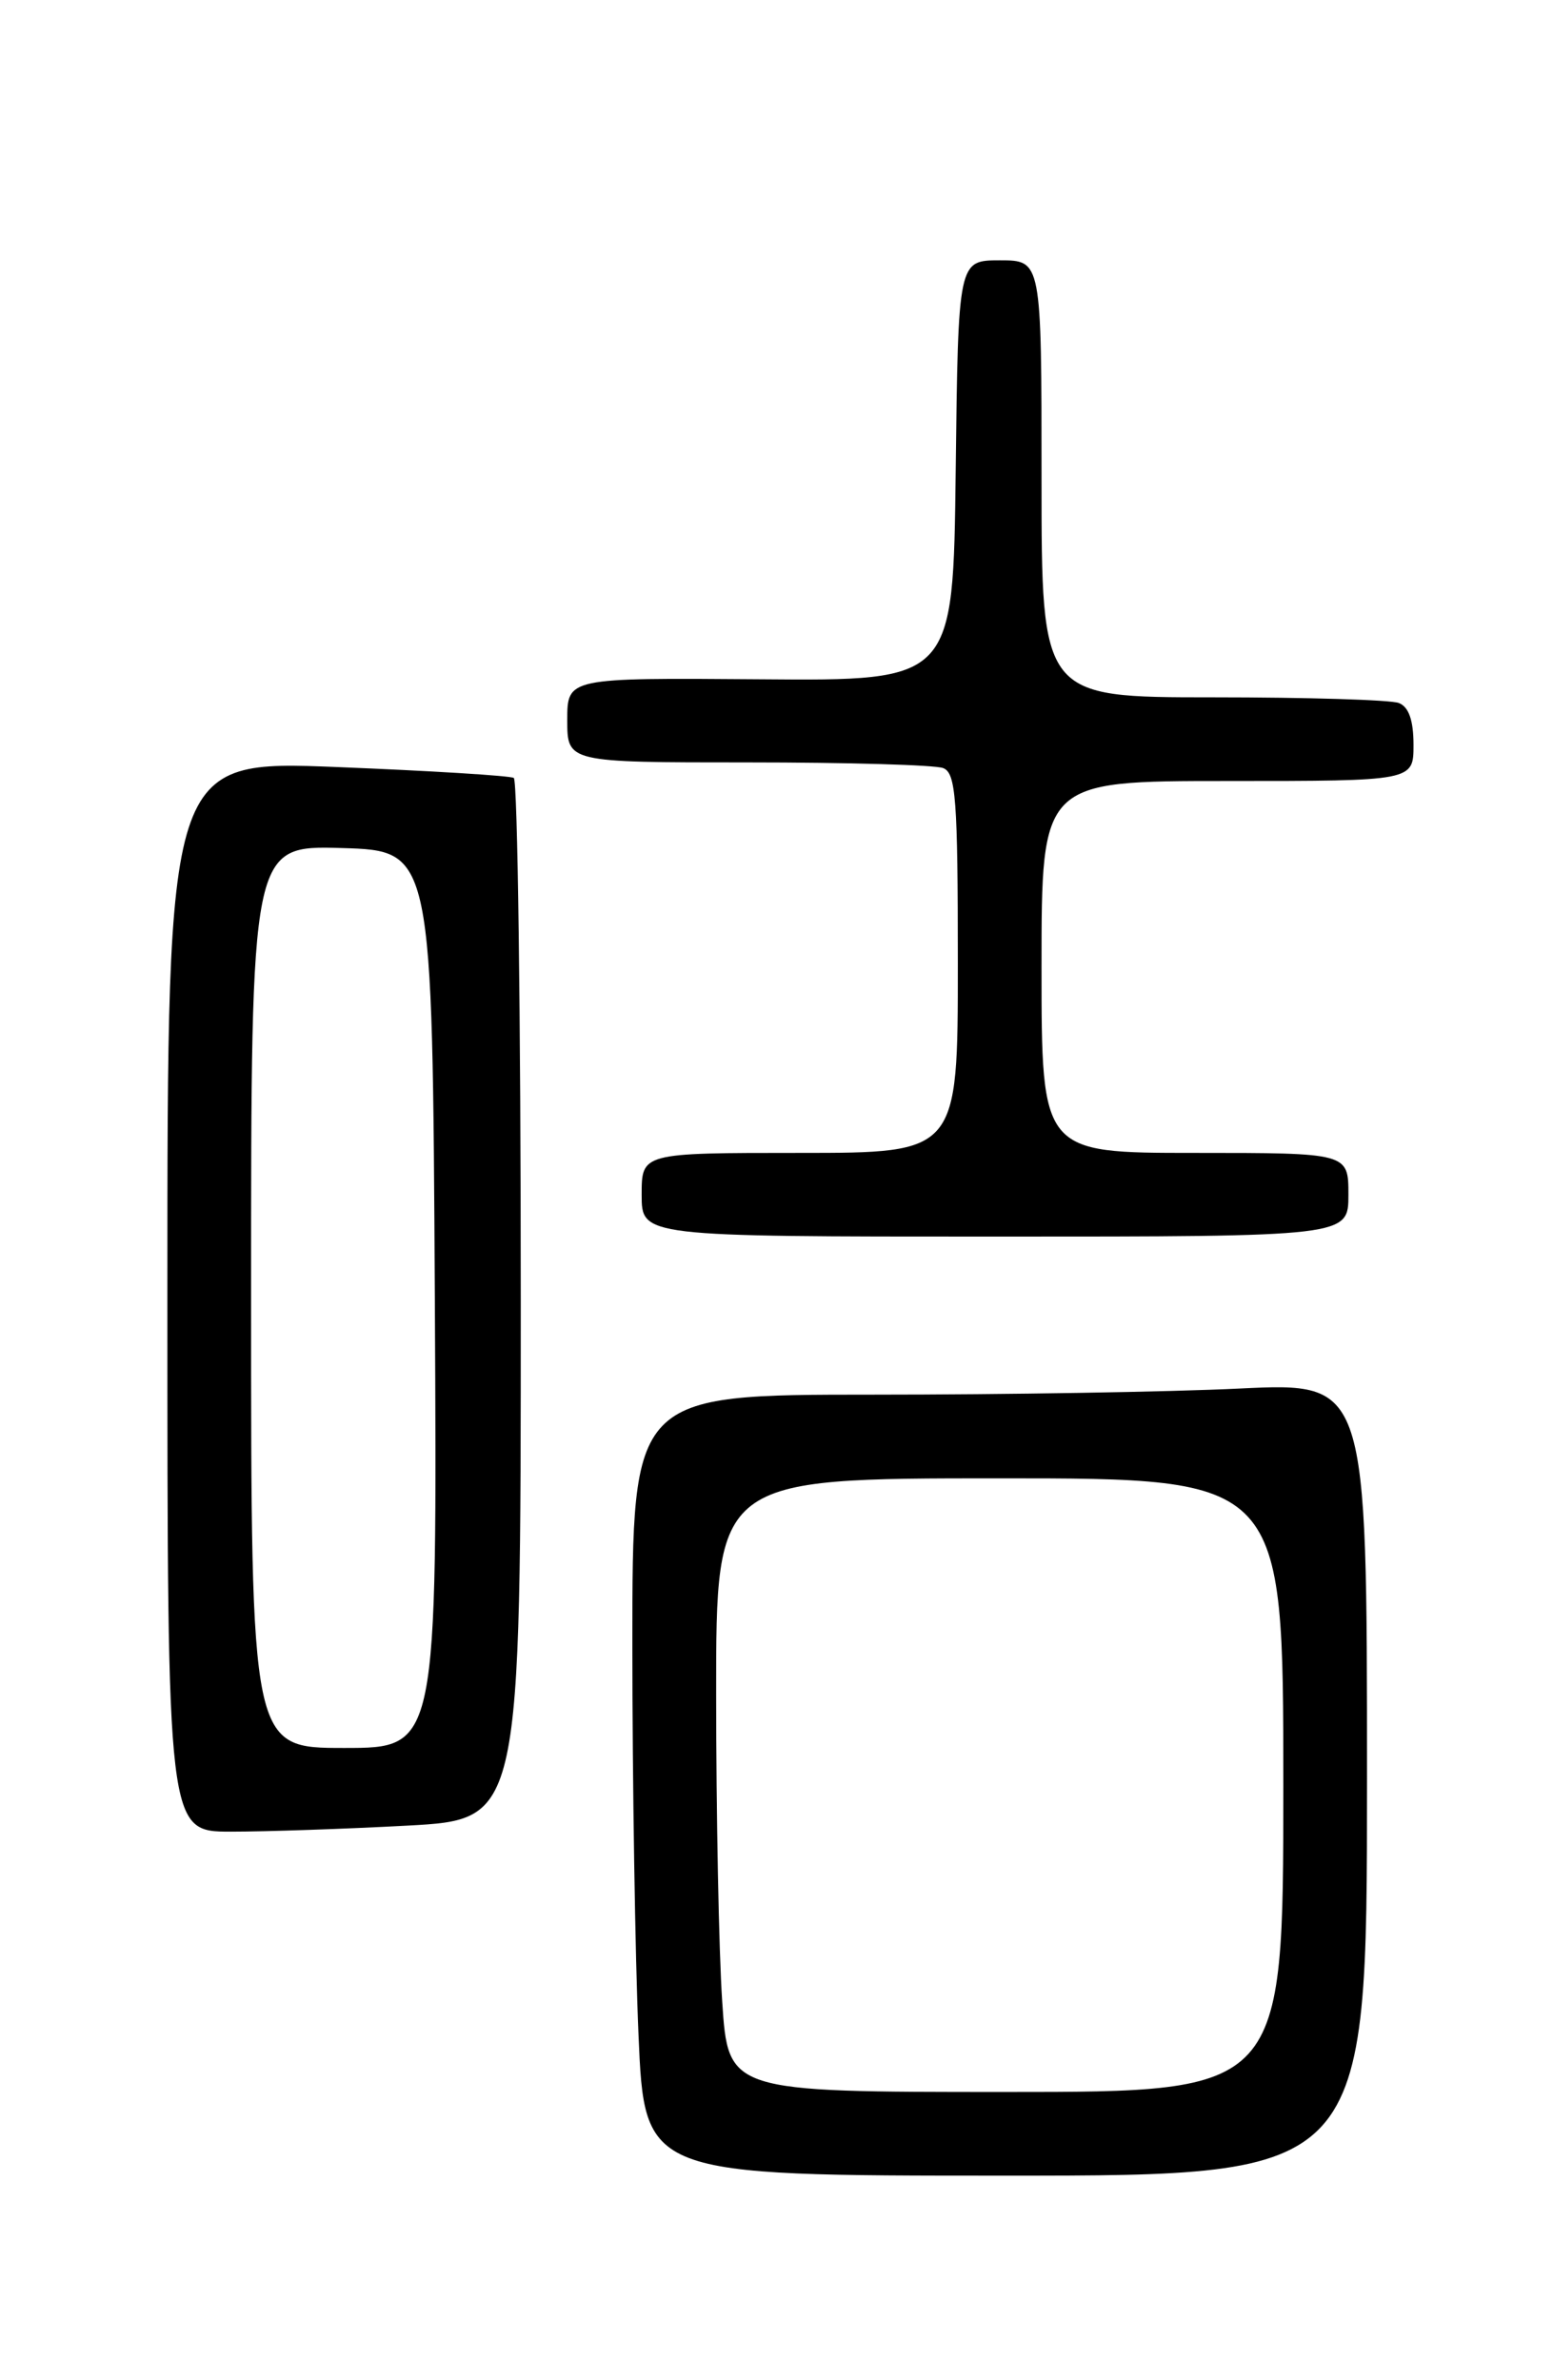 <?xml version="1.0" encoding="UTF-8" standalone="no"?>
<!DOCTYPE svg PUBLIC "-//W3C//DTD SVG 1.1//EN" "http://www.w3.org/Graphics/SVG/1.1/DTD/svg11.dtd" >
<svg xmlns="http://www.w3.org/2000/svg" xmlns:xlink="http://www.w3.org/1999/xlink" version="1.1" viewBox="0 0 167 256">
 <g >
 <path fill="currentColor"
d=" M 147.00 191.34 C 147.00 148.69 147.00 148.69 133.34 149.34 C 125.83 149.71 108.05 150.00 93.84 150.00 C 68.00 150.00 68.00 150.00 68.00 176.84 C 68.00 191.60 68.30 210.50 68.66 218.84 C 69.31 234.00 69.31 234.00 108.16 234.00 C 147.00 234.00 147.00 234.00 147.00 191.34 Z  M 43.84 196.35 C 56.00 195.69 56.00 195.69 56.00 139.91 C 56.00 109.22 55.66 83.92 55.25 83.67 C 54.84 83.43 46.29 82.90 36.25 82.50 C 18.00 81.77 18.00 81.77 18.00 139.38 C 18.00 197.00 18.00 197.00 24.84 197.00 C 28.61 197.00 37.16 196.71 43.84 196.35 Z  M 145.00 128.50 C 145.00 124.00 145.00 124.00 128.50 124.00 C 112.00 124.00 112.00 124.00 112.00 104.00 C 112.00 84.00 112.00 84.00 132.00 84.00 C 152.00 84.00 152.00 84.00 152.00 80.11 C 152.00 77.48 151.49 76.02 150.42 75.61 C 149.55 75.27 140.55 75.00 130.42 75.00 C 112.00 75.00 112.00 75.00 112.00 51.50 C 112.00 28.00 112.00 28.00 107.52 28.00 C 103.04 28.00 103.04 28.00 102.77 50.62 C 102.50 73.23 102.50 73.23 81.75 73.06 C 61.00 72.90 61.00 72.90 61.00 77.45 C 61.00 82.00 61.00 82.00 80.42 82.00 C 91.10 82.00 100.55 82.27 101.42 82.61 C 102.79 83.13 103.00 85.93 103.00 103.61 C 103.00 124.00 103.00 124.00 86.00 124.00 C 69.00 124.00 69.00 124.00 69.00 128.50 C 69.00 133.00 69.00 133.00 107.00 133.00 C 145.00 133.00 145.00 133.00 145.00 128.50 Z  M 77.66 215.25 C 77.30 209.89 77.01 195.04 77.01 182.25 C 77.00 159.00 77.00 159.00 107.50 159.00 C 138.00 159.00 138.00 159.00 138.00 192.00 C 138.00 225.00 138.00 225.00 108.15 225.00 C 78.30 225.00 78.30 225.00 77.66 215.25 Z  M 27.00 139.46 C 27.00 90.93 27.00 90.93 36.75 91.21 C 46.50 91.50 46.50 91.50 46.76 139.75 C 47.02 188.00 47.02 188.00 37.01 188.00 C 27.00 188.00 27.00 188.00 27.00 139.46 Z "/>
</g>
</svg>